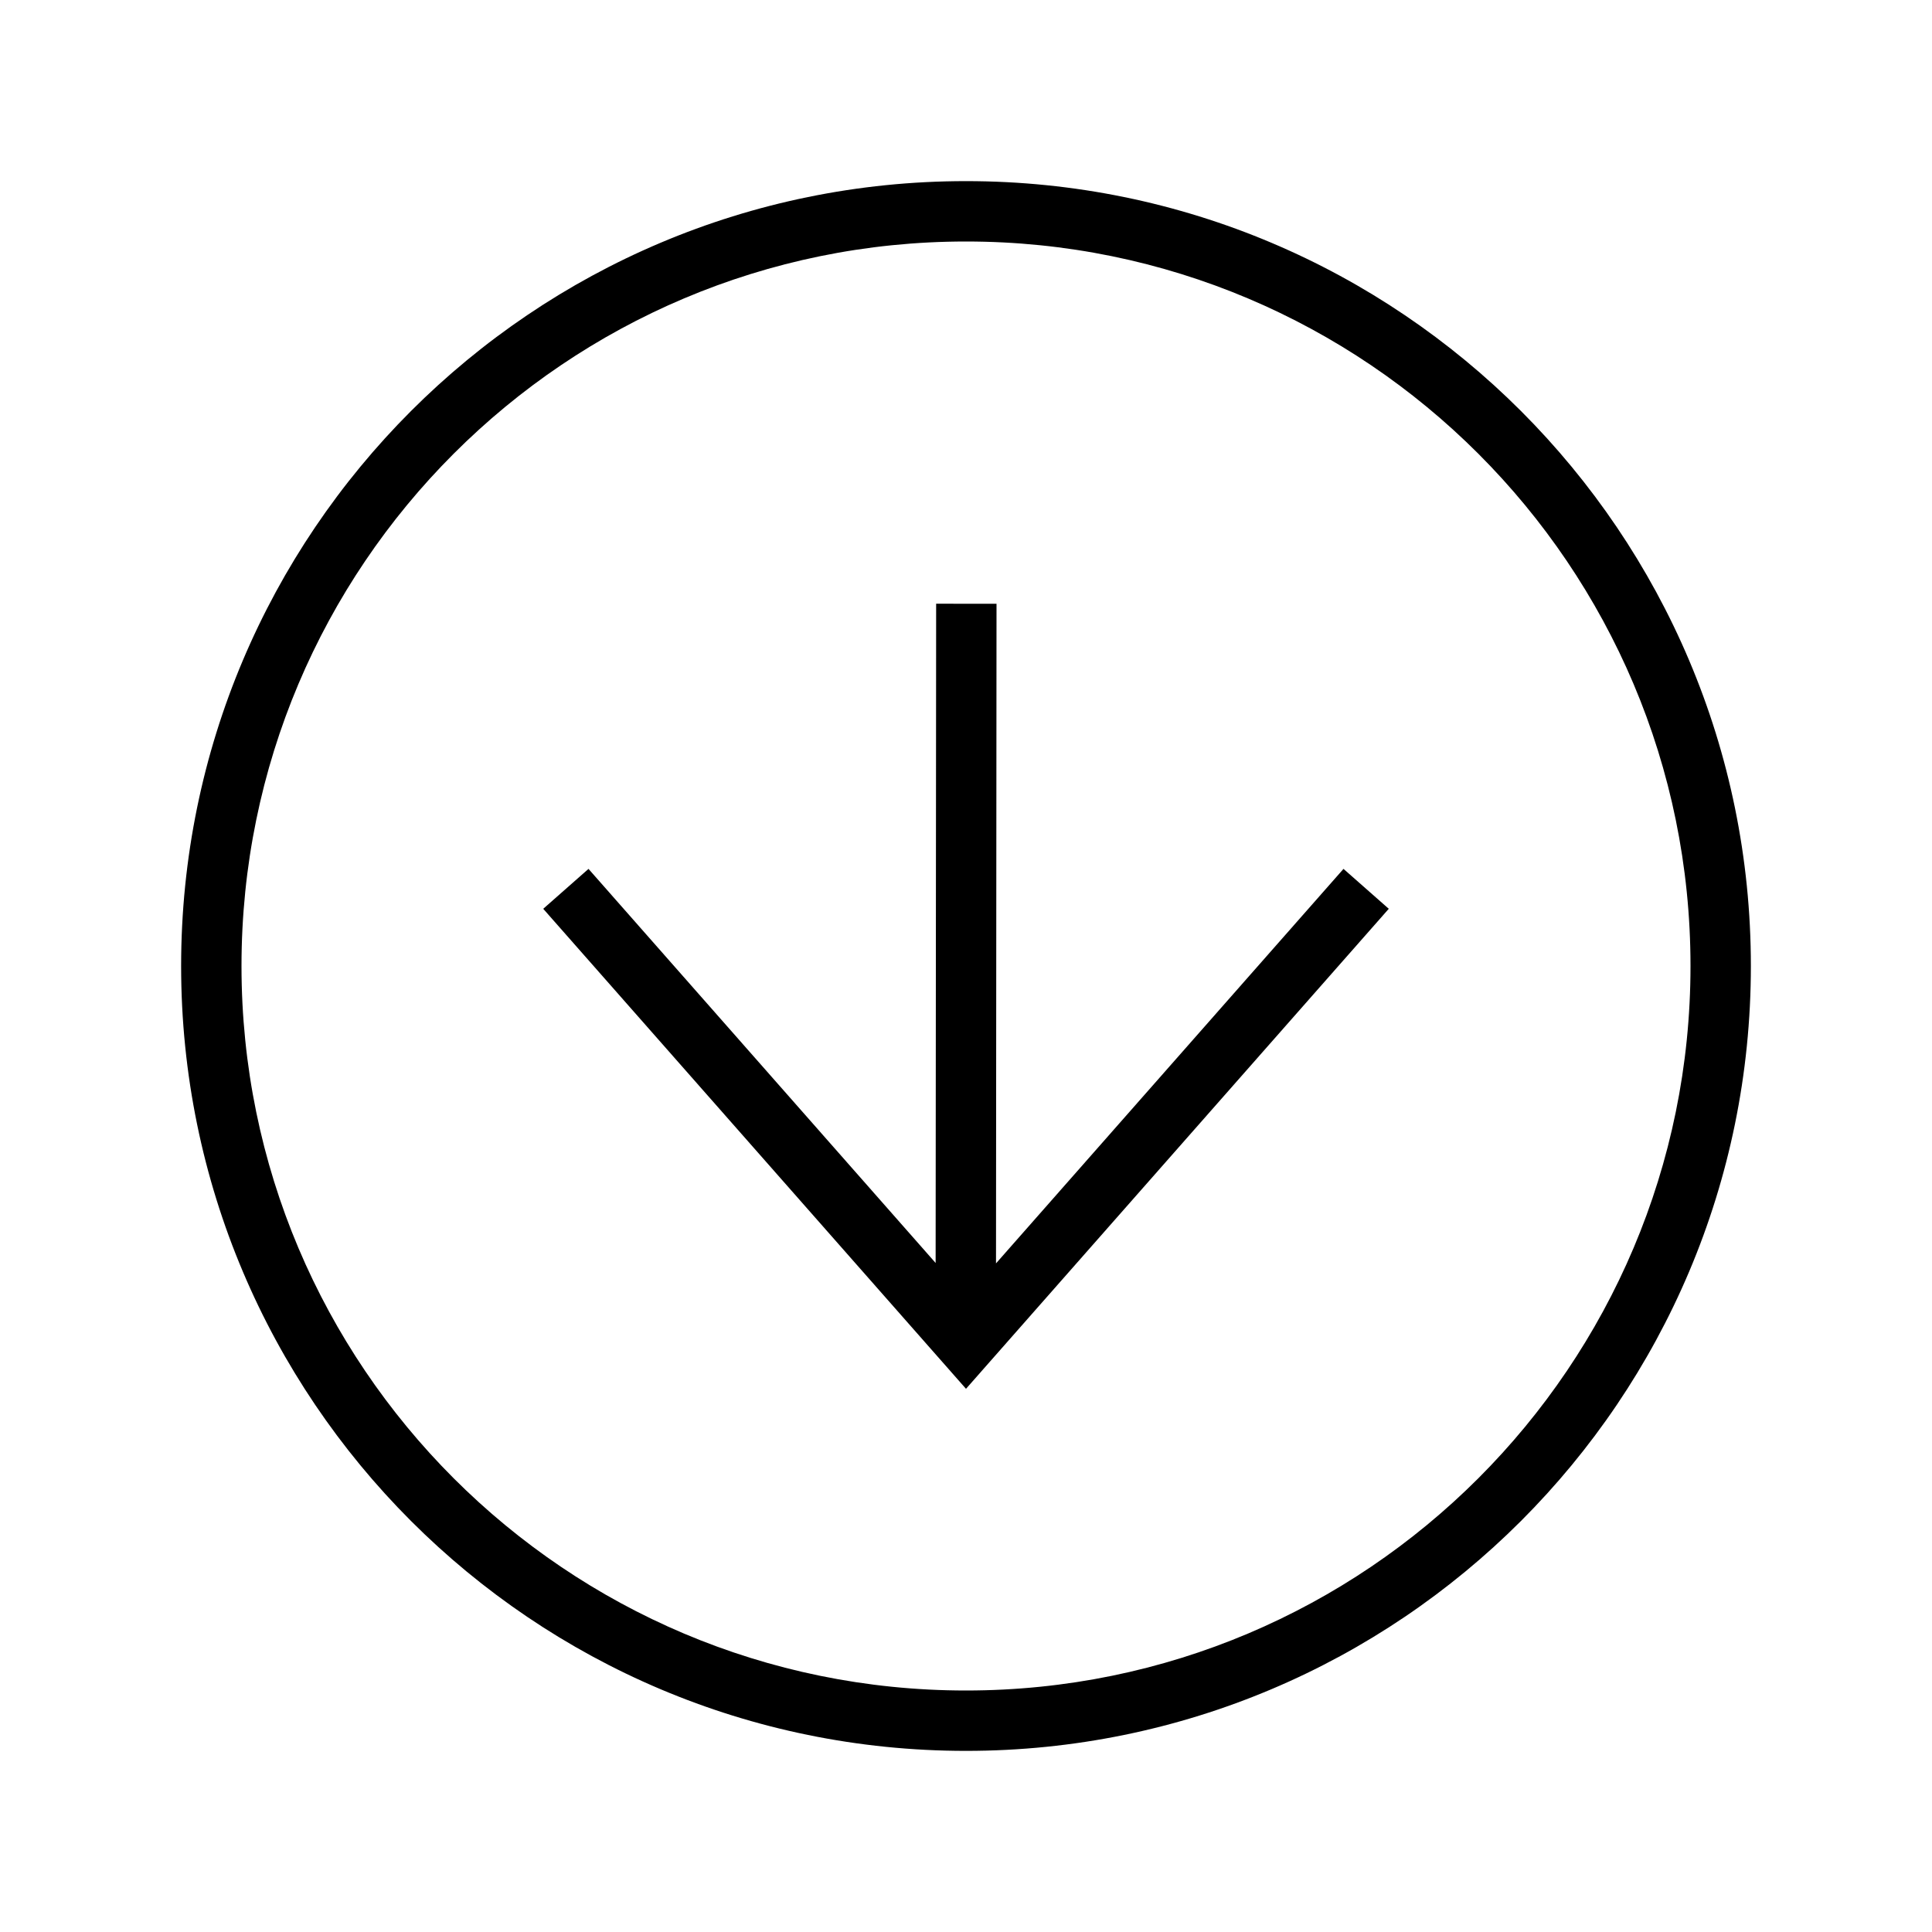 <svg xmlns="http://www.w3.org/2000/svg" width="64" height="64" viewBox="0 0 64 64">
  <path d="M32,58 C17.641,58 6,46.359 6,32 C6,17.641 17.641,6 32,6 C46.359,6 58,17.641 58,32 C58,46.359 46.359,58 32,58 Z M32,56 C45.255,56 56,45.255 56,32 C56,18.745 45.255,8 32,8 C18.745,8 8,18.745 8,32 C8,45.255 18.745,56 32,56 Z M19.639,32.992 L19.64,30.992 L44.001,31.011 L43.999,33.011 L19.639,32.992 Z M21.02,32 L35.217,44.505 L33.895,46.005 L17.994,32 L33.895,17.995 L35.217,19.495 L21.02,32 Z" transform="rotate(-90 32 32)"/>
</svg>

